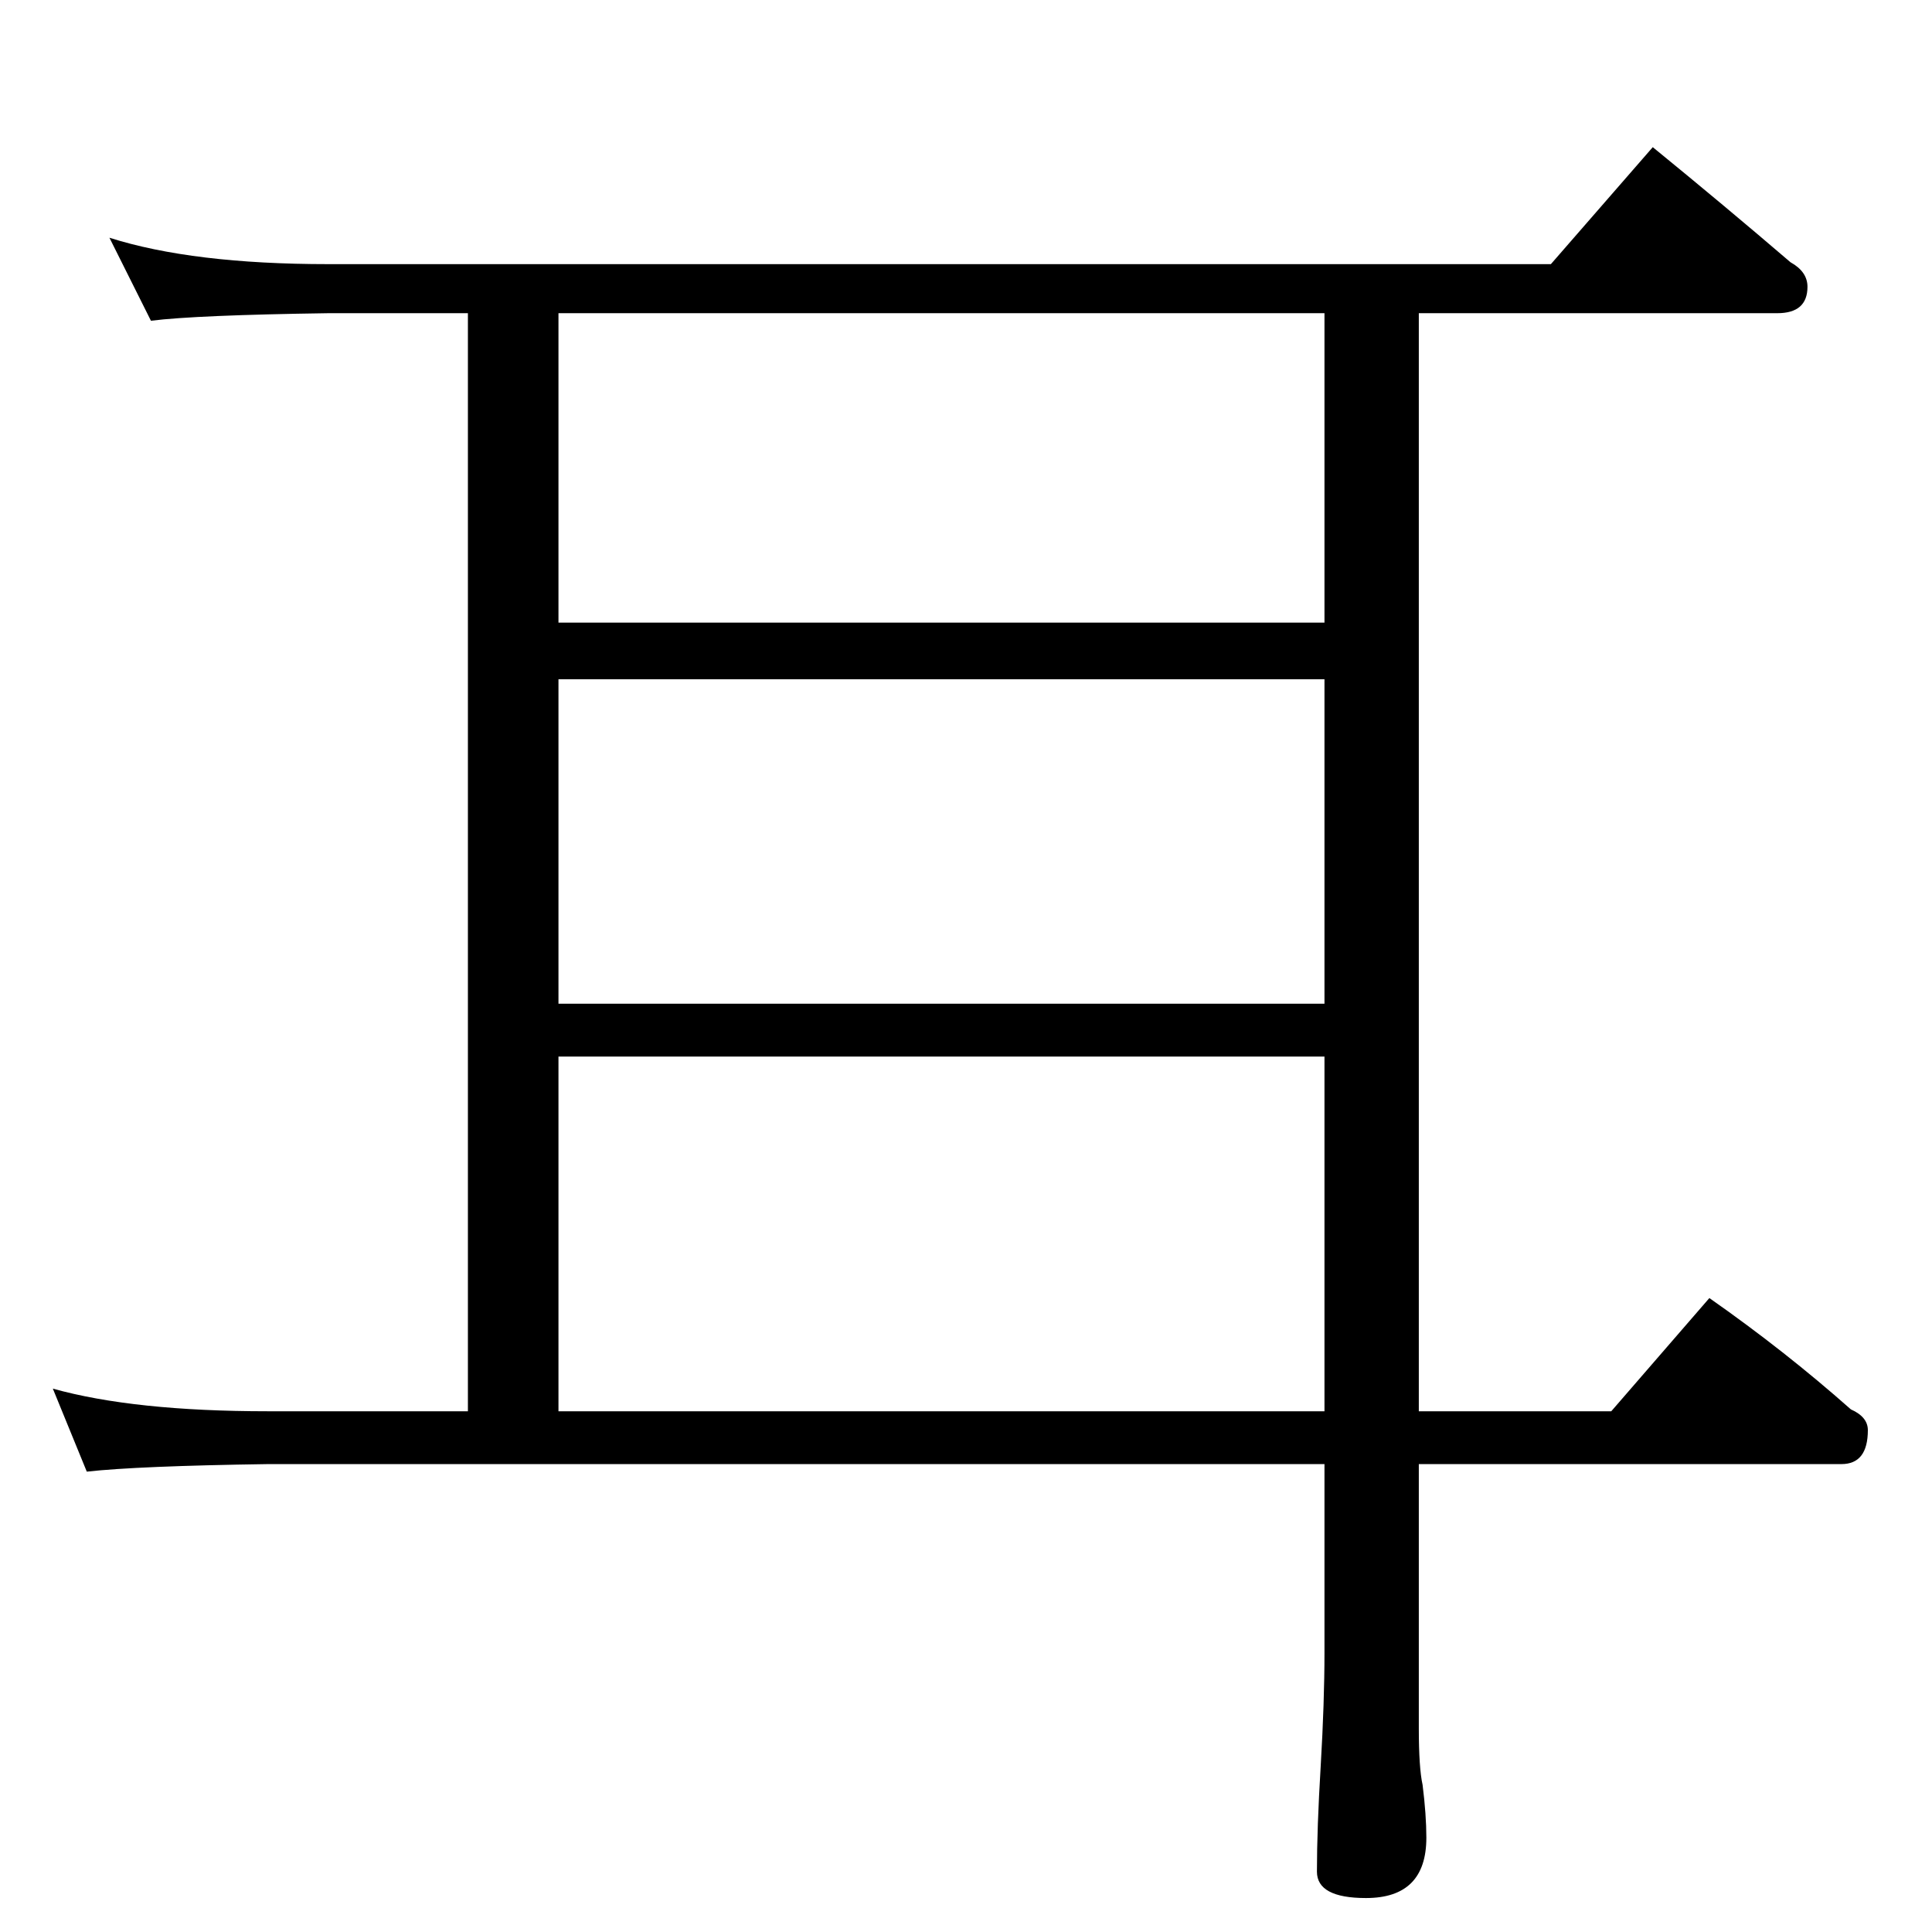 <?xml version="1.0" standalone="no"?>
<!DOCTYPE svg PUBLIC "-//W3C//DTD SVG 1.1//EN" "http://www.w3.org/Graphics/SVG/1.1/DTD/svg11.dtd" >
<svg xmlns="http://www.w3.org/2000/svg" xmlns:xlink="http://www.w3.org/1999/xlink" version="1.1" viewBox="0 -204 1024 1024">
  <g transform="matrix(1 0 0 -1 0 820)">
   <path fill="currentColor"
d="M58 898q44 -14 116 -14h648l54 62q38 -31 73 -61q9 -5 9 -13q0 -14 -16 -14h-190v-582h102l52 60q40 -28 75 -59q9 -4 9 -11q0 -18 -14 -18h-224v-140q0 -21 2 -30q2 -16 2 -28q0 -32 -32 -32q-26 0 -26 14q0 23 2 56q2 34 2 60v100h-560q-69 -1 -96 -4l-18 44
q43 -12 114 -12h106v582h-74q-70 -1 -94 -4zM296 276h406v188h-406v-188zM296 492h406v172h-406v-172zM296 694h406v164h-406v-164z" />
  </g>

</svg>
